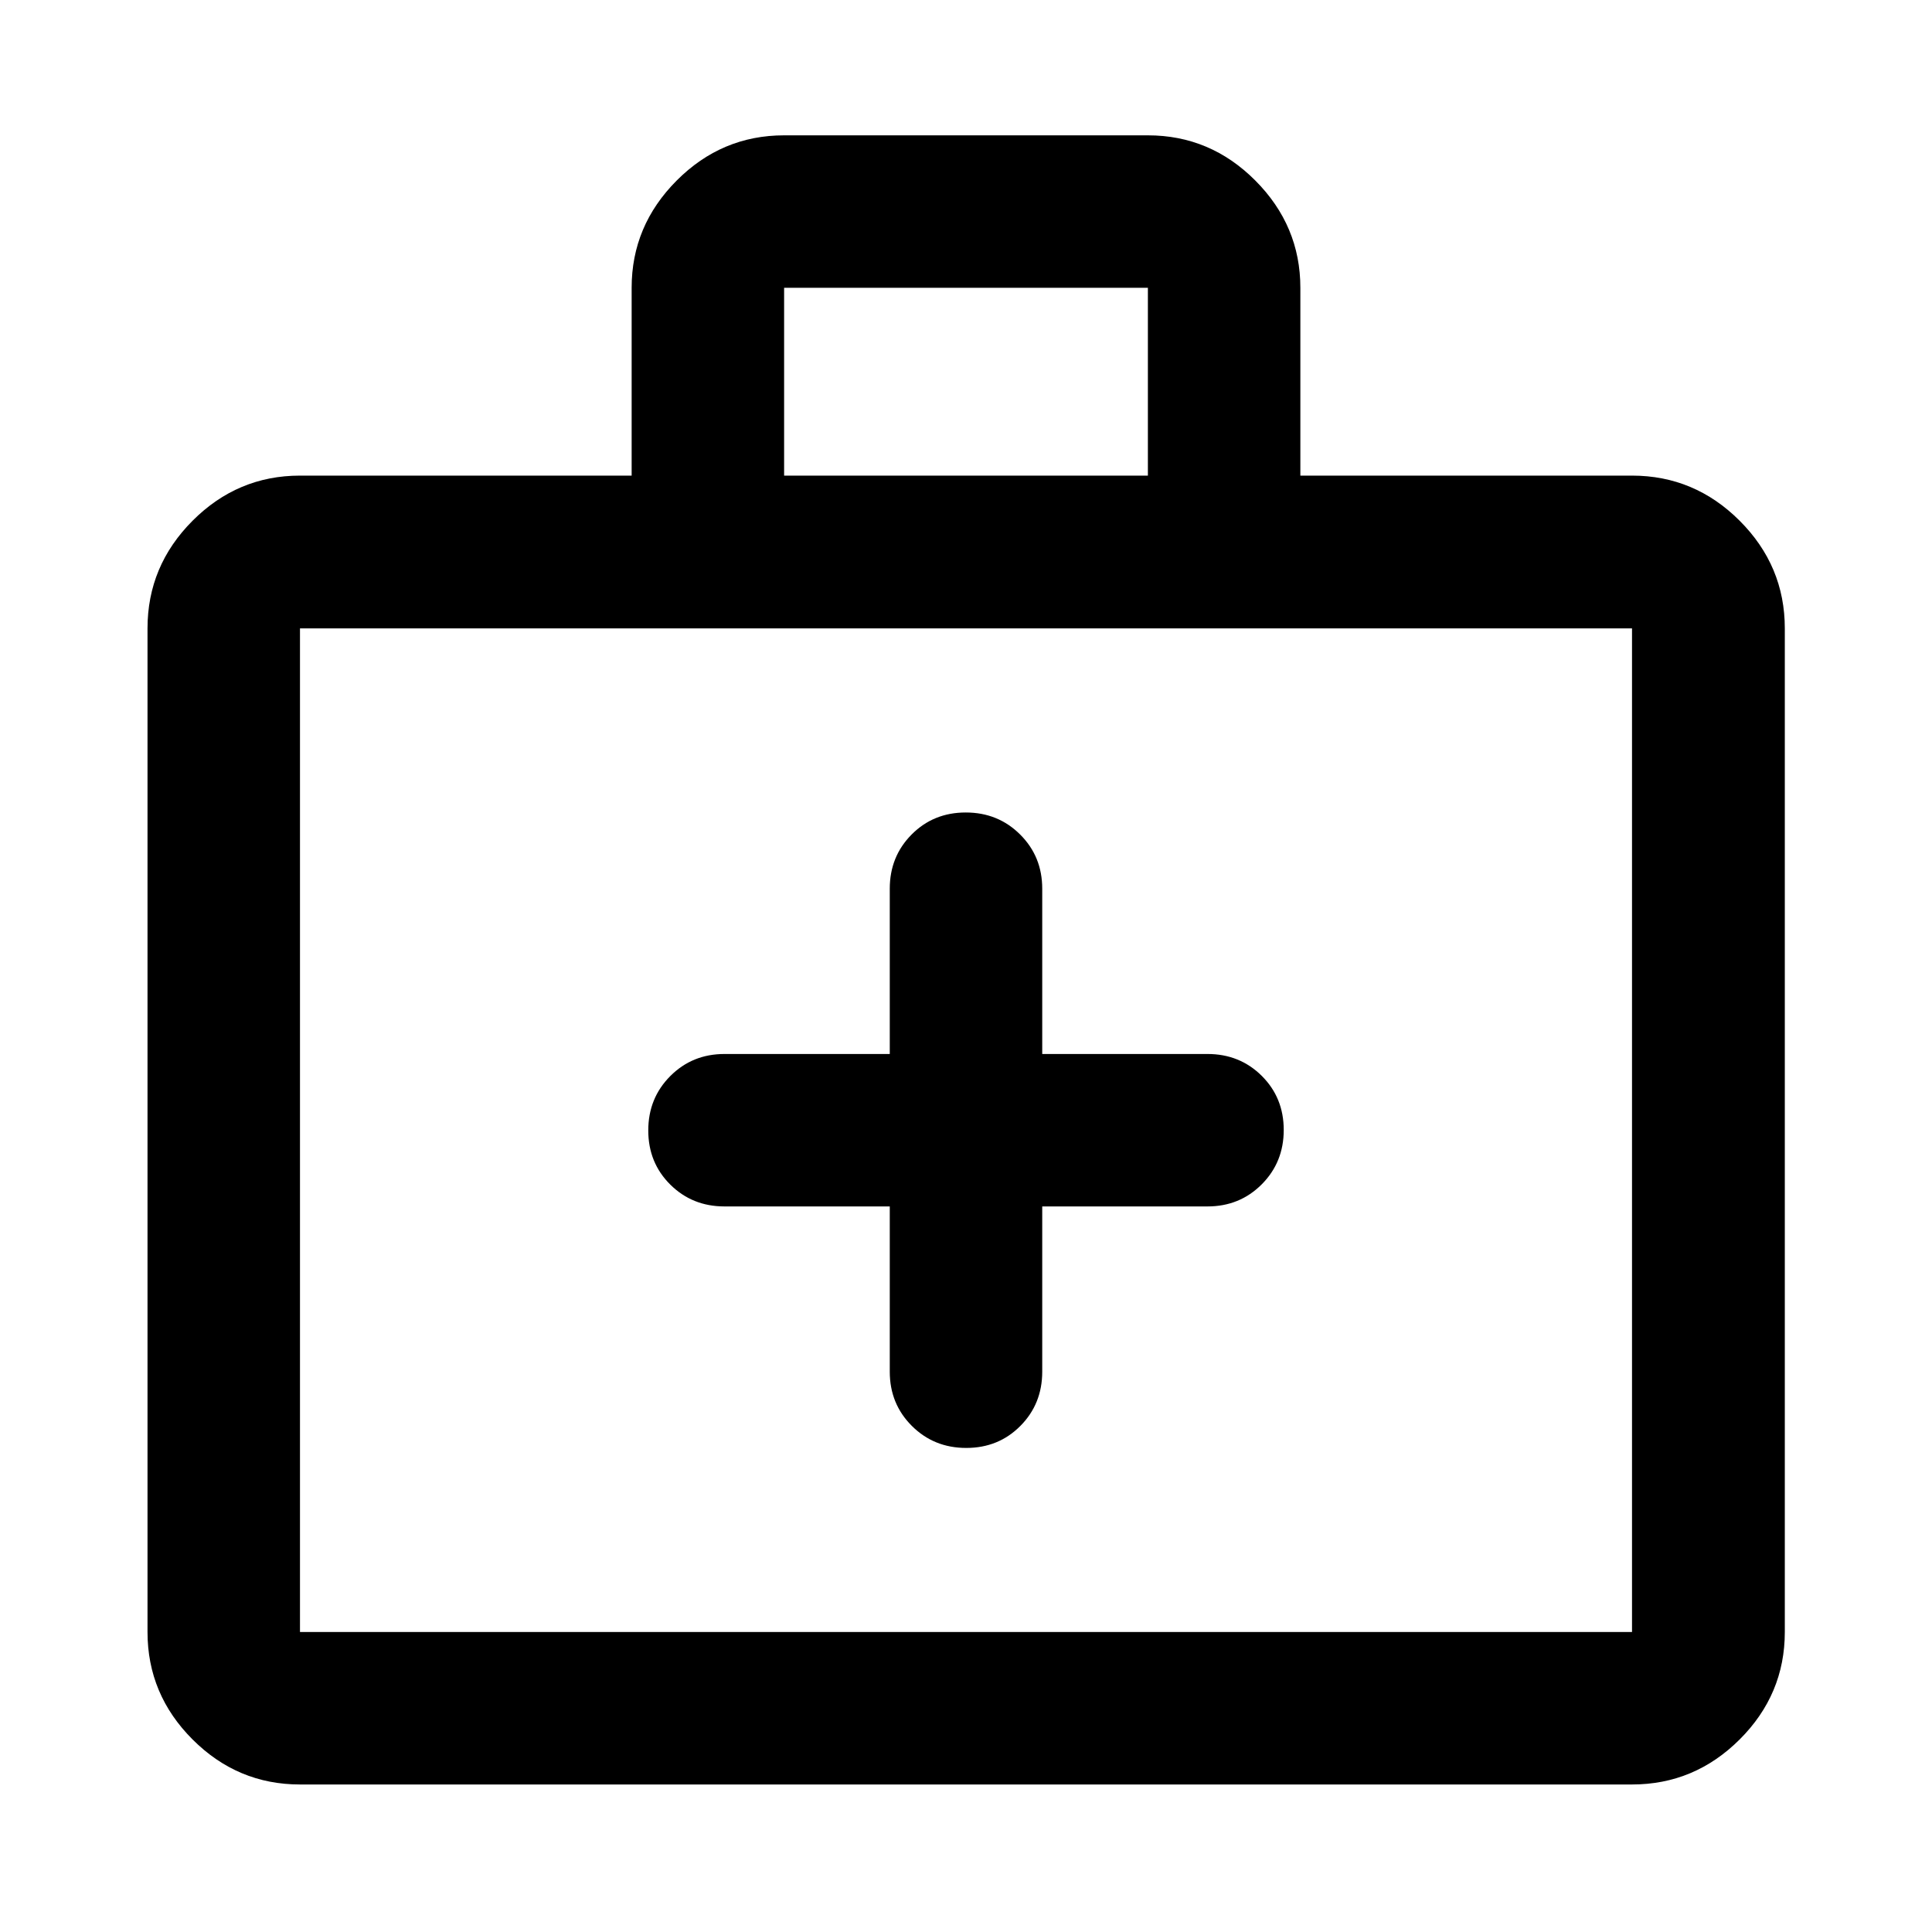 <svg xmlns="http://www.w3.org/2000/svg" height="40" viewBox="0 -960 960 960" width="40"><path d="M442.12-360.53v82.12q0 16 10.98 26.94 10.97 10.94 27.02 10.94 16.05 0 26.9-10.94 10.86-10.94 10.86-26.94v-82.12H600q16 0 26.94-10.97 10.94-10.97 10.94-27.02 0-16.05-10.94-26.91Q616-436.28 600-436.28h-82.12v-82.13q0-16-10.98-26.93-10.97-10.94-27.02-10.94-16.05 0-26.9 10.94-10.86 10.93-10.86 26.93v82.13H360q-16 0-26.94 10.97-10.94 10.97-10.94 27.02 0 16.05 10.94 26.91Q344-360.53 360-360.53h82.12ZM149.06-73.3q-31 0-53.38-22.38-22.38-22.38-22.38-53.38v-498.69q0-31.06 22.38-53.49 22.38-22.43 53.38-22.43h164.8V-817q0-30.83 22.38-53.29t53.38-22.46h180.76q31 0 53.38 22.46 22.38 22.46 22.38 53.29v93.33h164.8q31.06 0 53.49 22.43 22.43 22.43 22.43 53.49v498.69q0 31-22.43 53.38Q842-73.3 810.94-73.3H149.06Zm0-75.76h661.88v-498.69H149.06v498.69Zm240.56-574.61h180.76V-817H389.62v93.33ZM149.06-149.06v-498.69 498.69Z"/></svg>